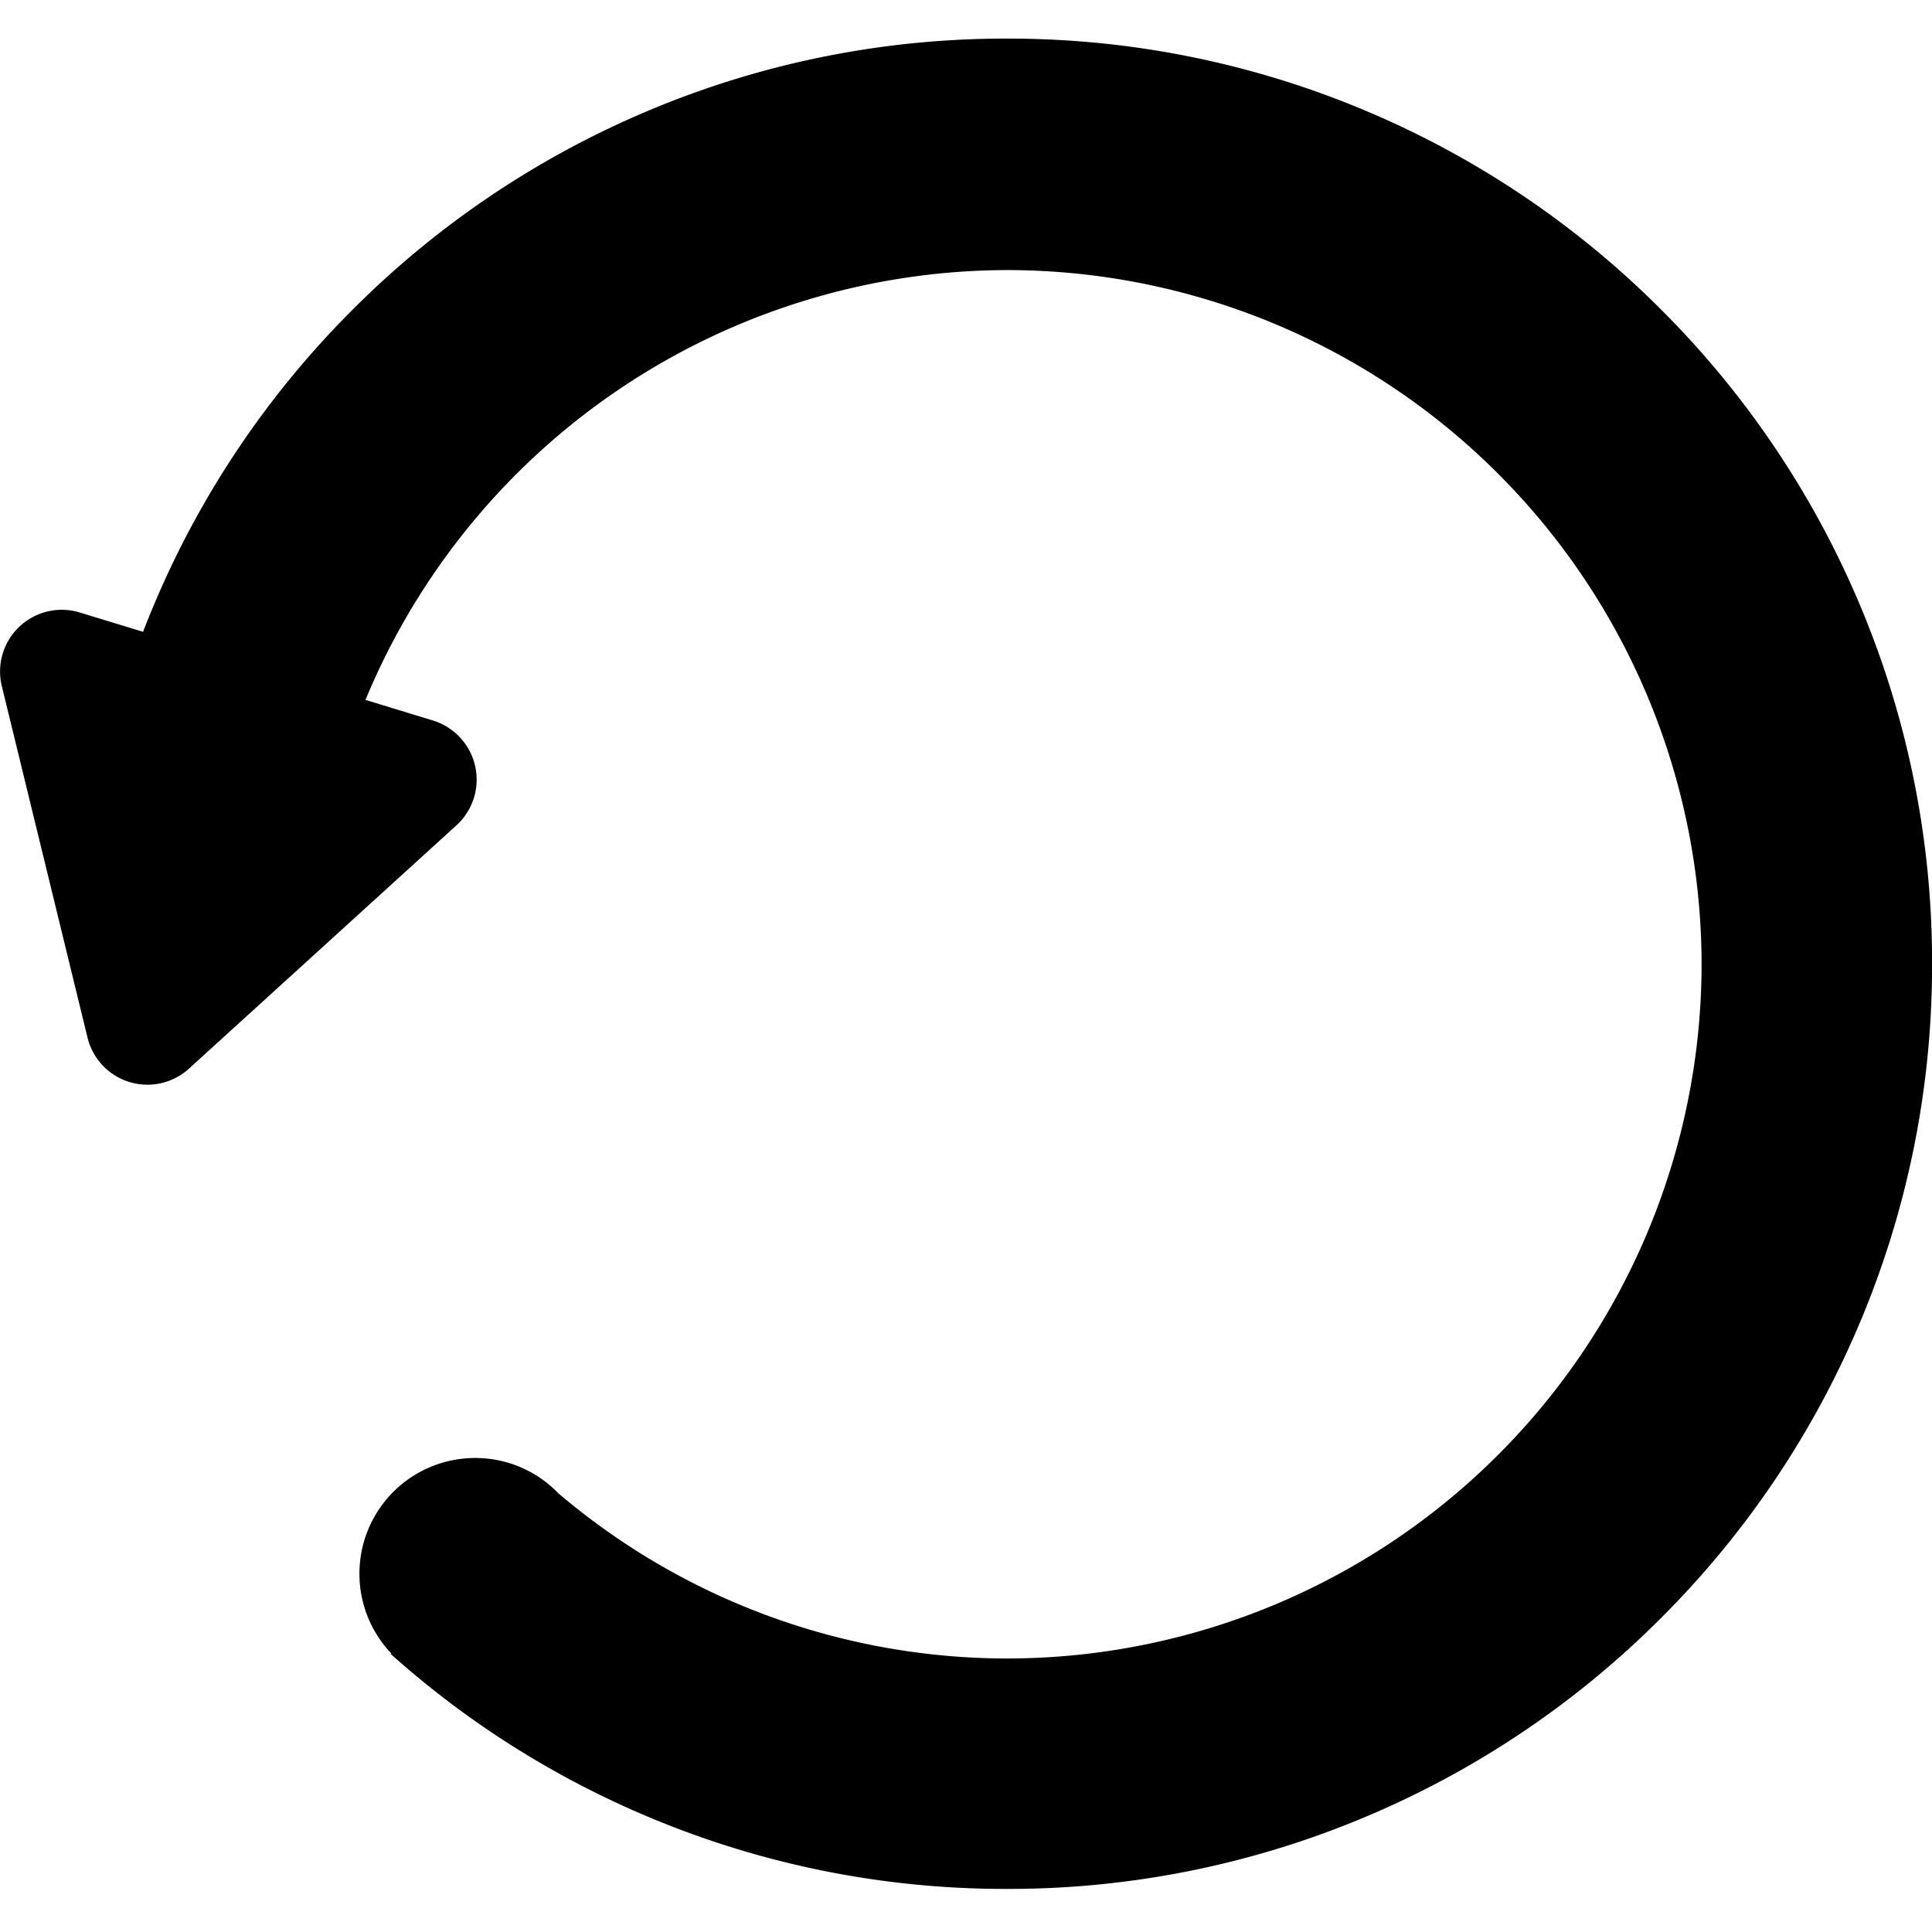 <svg xmlns="http://www.w3.org/2000/svg" xmlns:xlink="http://www.w3.org/1999/xlink" width="100" height="100" viewBox="0 0 100 100"><defs><clipPath id="b"><rect width="100" height="100"/></clipPath></defs><g id="a" clip-path="url(#b)"><path d="M-3193.171-93.992a47.651,47.651,0,0,1-13.257-8.4l.03-.029a5.975,5.975,0,0,1-1.647-4.126,5.988,5.988,0,0,1,5.989-5.988,5.972,5.972,0,0,1,4.308,1.828,35.892,35.892,0,0,0,23.241,8.55,35.973,35.973,0,0,0,35.932-35.932,35.973,35.973,0,0,0-35.932-35.932,36.041,36.041,0,0,0-33.225,22.247l3.5,1.07a3.2,3.2,0,0,1,1.215,5.417l-13.851,12.6a3.193,3.193,0,0,1-5.251-1.607l-4.436-18.193a3.194,3.194,0,0,1,4.038-3.81l3.273,1q.282-.732.589-1.458a47.718,47.718,0,0,1,10.262-15.221,47.765,47.765,0,0,1,15.223-10.262,47.59,47.59,0,0,1,18.64-3.764,47.589,47.589,0,0,1,18.638,3.764,47.751,47.751,0,0,1,15.221,10.262,47.718,47.718,0,0,1,10.262,15.221,47.57,47.57,0,0,1,3.763,18.639,47.577,47.577,0,0,1-3.763,18.64,47.75,47.75,0,0,1-10.262,15.221,47.722,47.722,0,0,1-15.221,10.262,47.572,47.572,0,0,1-18.638,3.763A47.573,47.573,0,0,1-3193.171-93.992Z" transform="translate(3226.649 188)"/></g></svg>